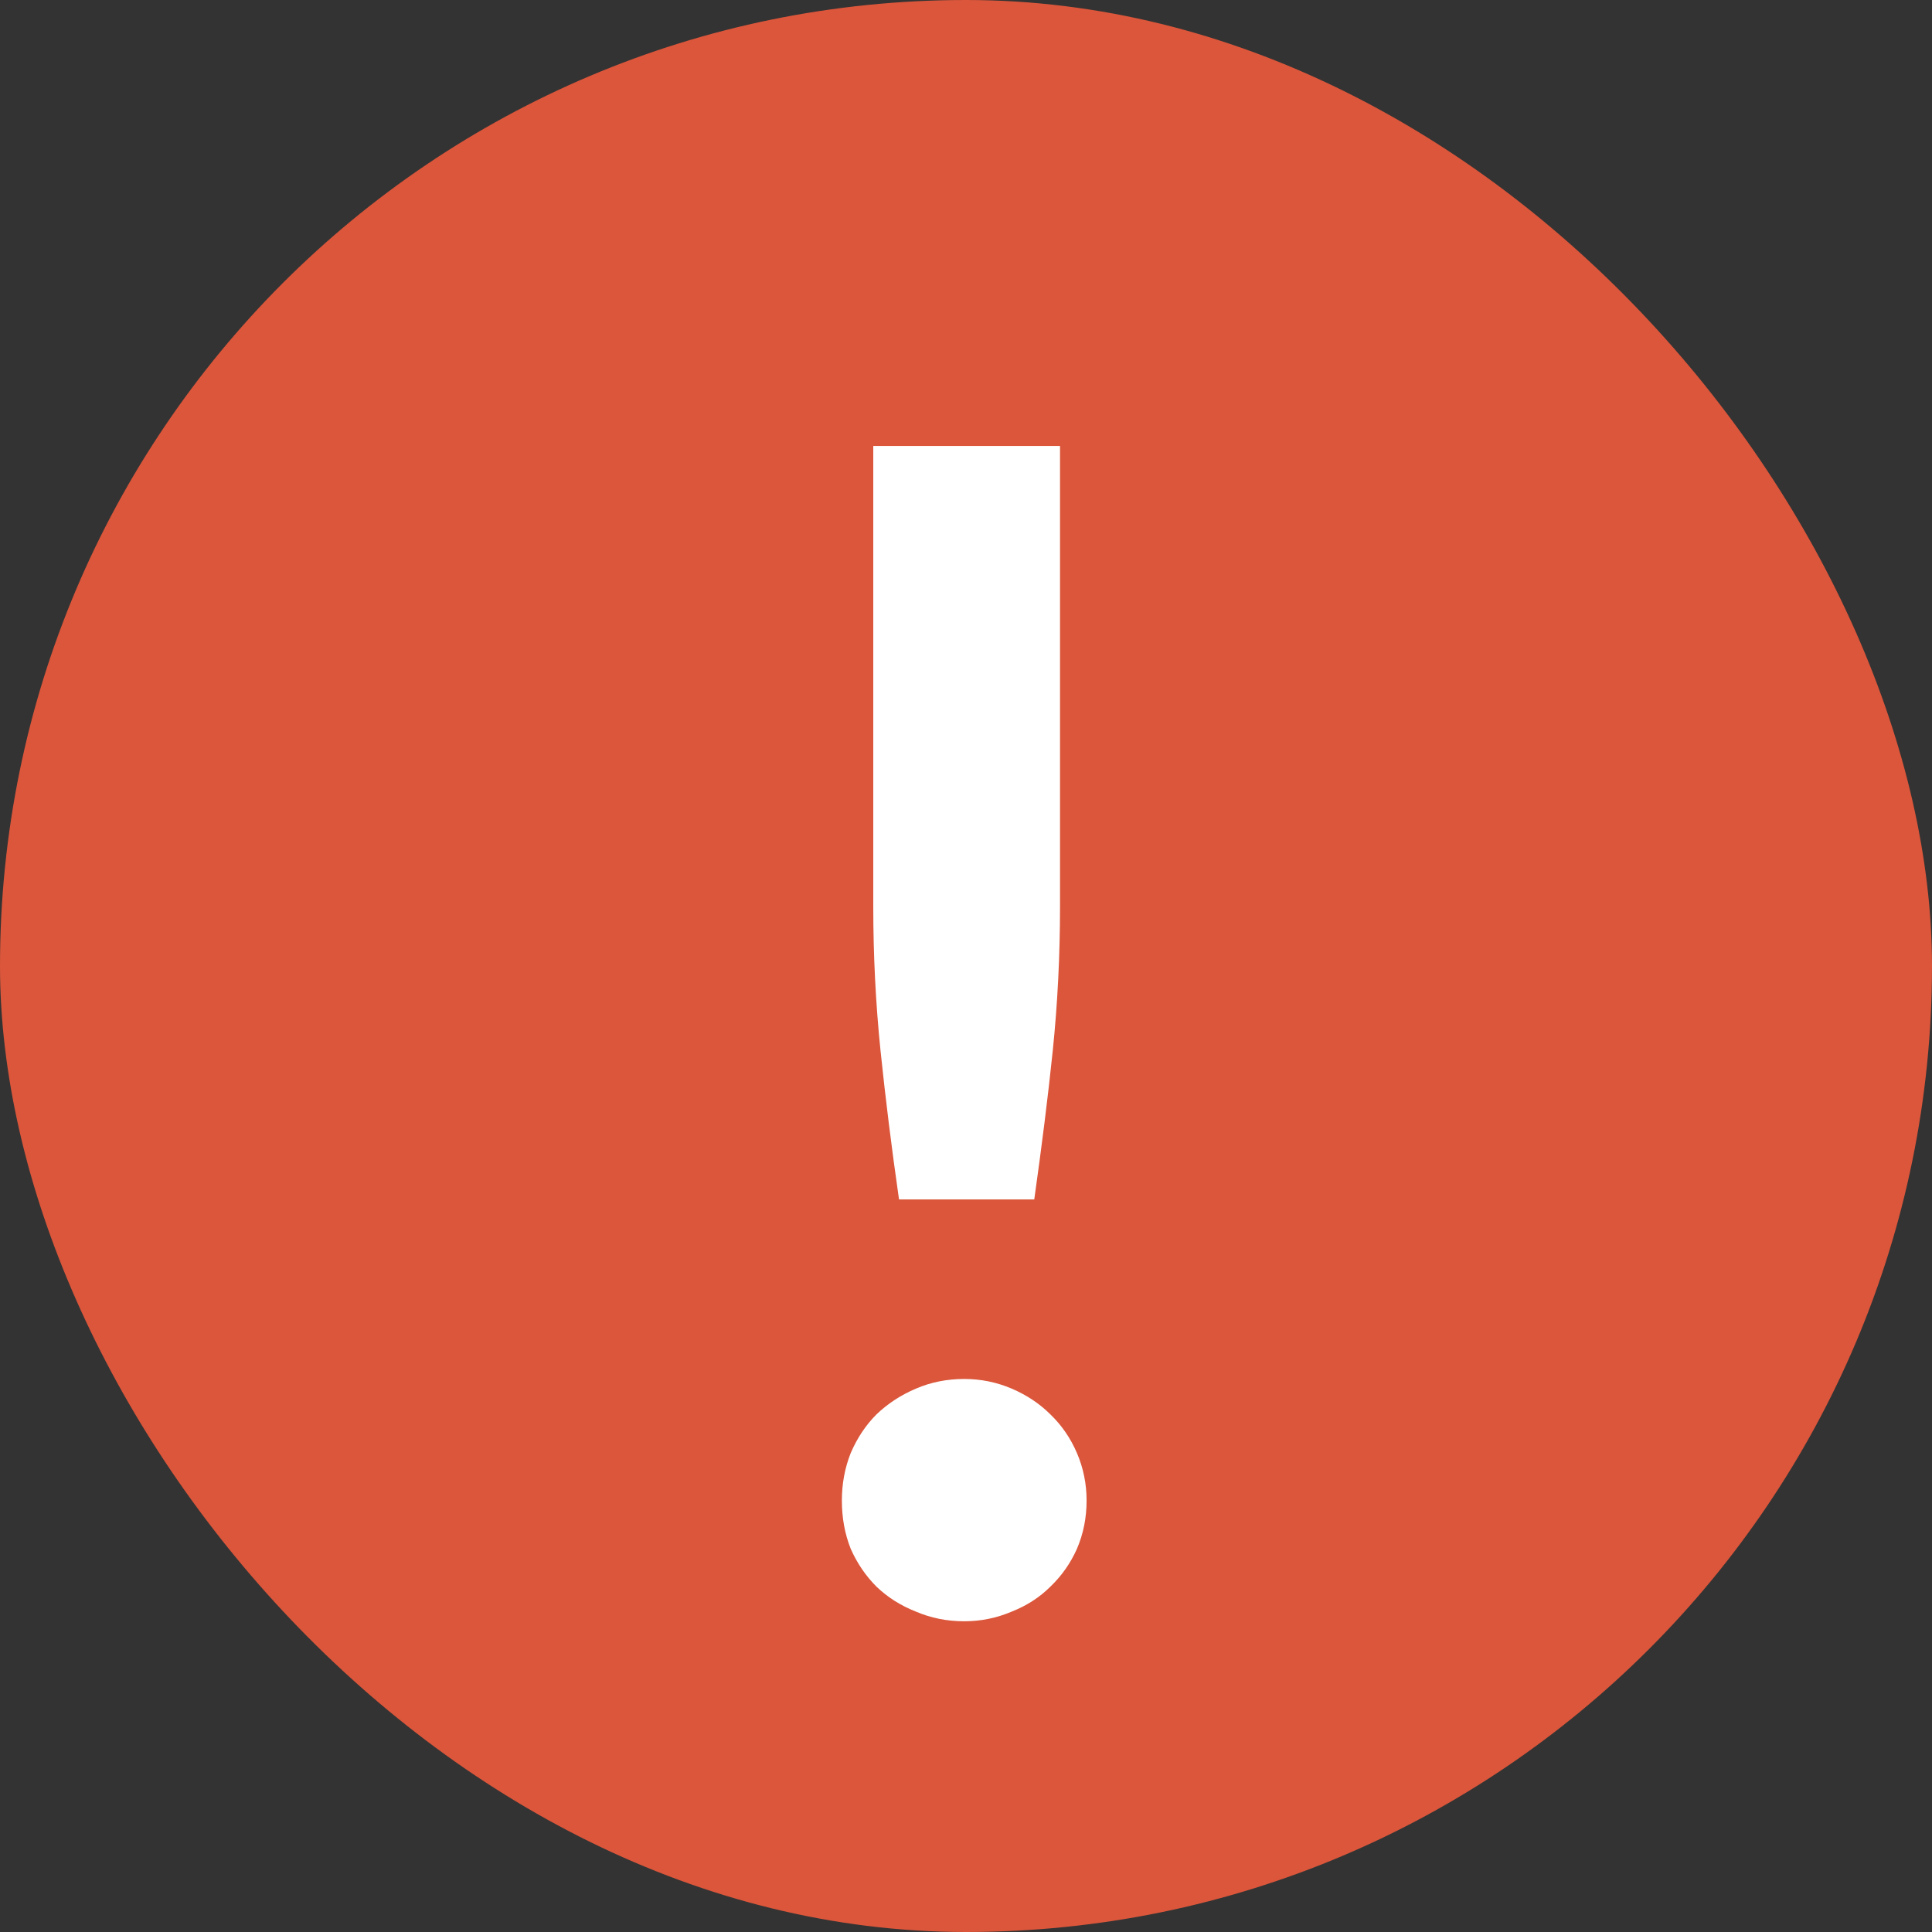 <svg width="12" height="12" viewBox="0 0 12 12" fill="none" xmlns="http://www.w3.org/2000/svg">
<rect x="0" y="0" width="12" height="12" fill="#333333" stroke="none"/>
<rect width="12" height="12" rx="6" fill="#DB563B"/>
<path d="M6.584 2.77V5.63C6.584 5.933 6.569 6.232 6.539 6.525C6.509 6.815 6.47 7.123 6.424 7.45H5.584C5.537 7.123 5.499 6.815 5.469 6.525C5.439 6.232 5.424 5.933 5.424 5.63V2.77H6.584ZM5.229 9.32C5.229 9.217 5.247 9.118 5.284 9.025C5.324 8.932 5.377 8.852 5.444 8.785C5.514 8.718 5.595 8.665 5.689 8.625C5.782 8.585 5.882 8.565 5.989 8.565C6.092 8.565 6.19 8.585 6.284 8.625C6.377 8.665 6.457 8.718 6.524 8.785C6.594 8.852 6.649 8.932 6.689 9.025C6.729 9.118 6.749 9.217 6.749 9.32C6.749 9.427 6.729 9.527 6.689 9.62C6.649 9.71 6.594 9.788 6.524 9.855C6.457 9.922 6.377 9.973 6.284 10.01C6.19 10.05 6.092 10.07 5.989 10.07C5.882 10.07 5.782 10.05 5.689 10.01C5.595 9.973 5.514 9.922 5.444 9.855C5.377 9.788 5.324 9.71 5.284 9.62C5.247 9.527 5.229 9.427 5.229 9.32Z" fill="white"/>
</svg>
